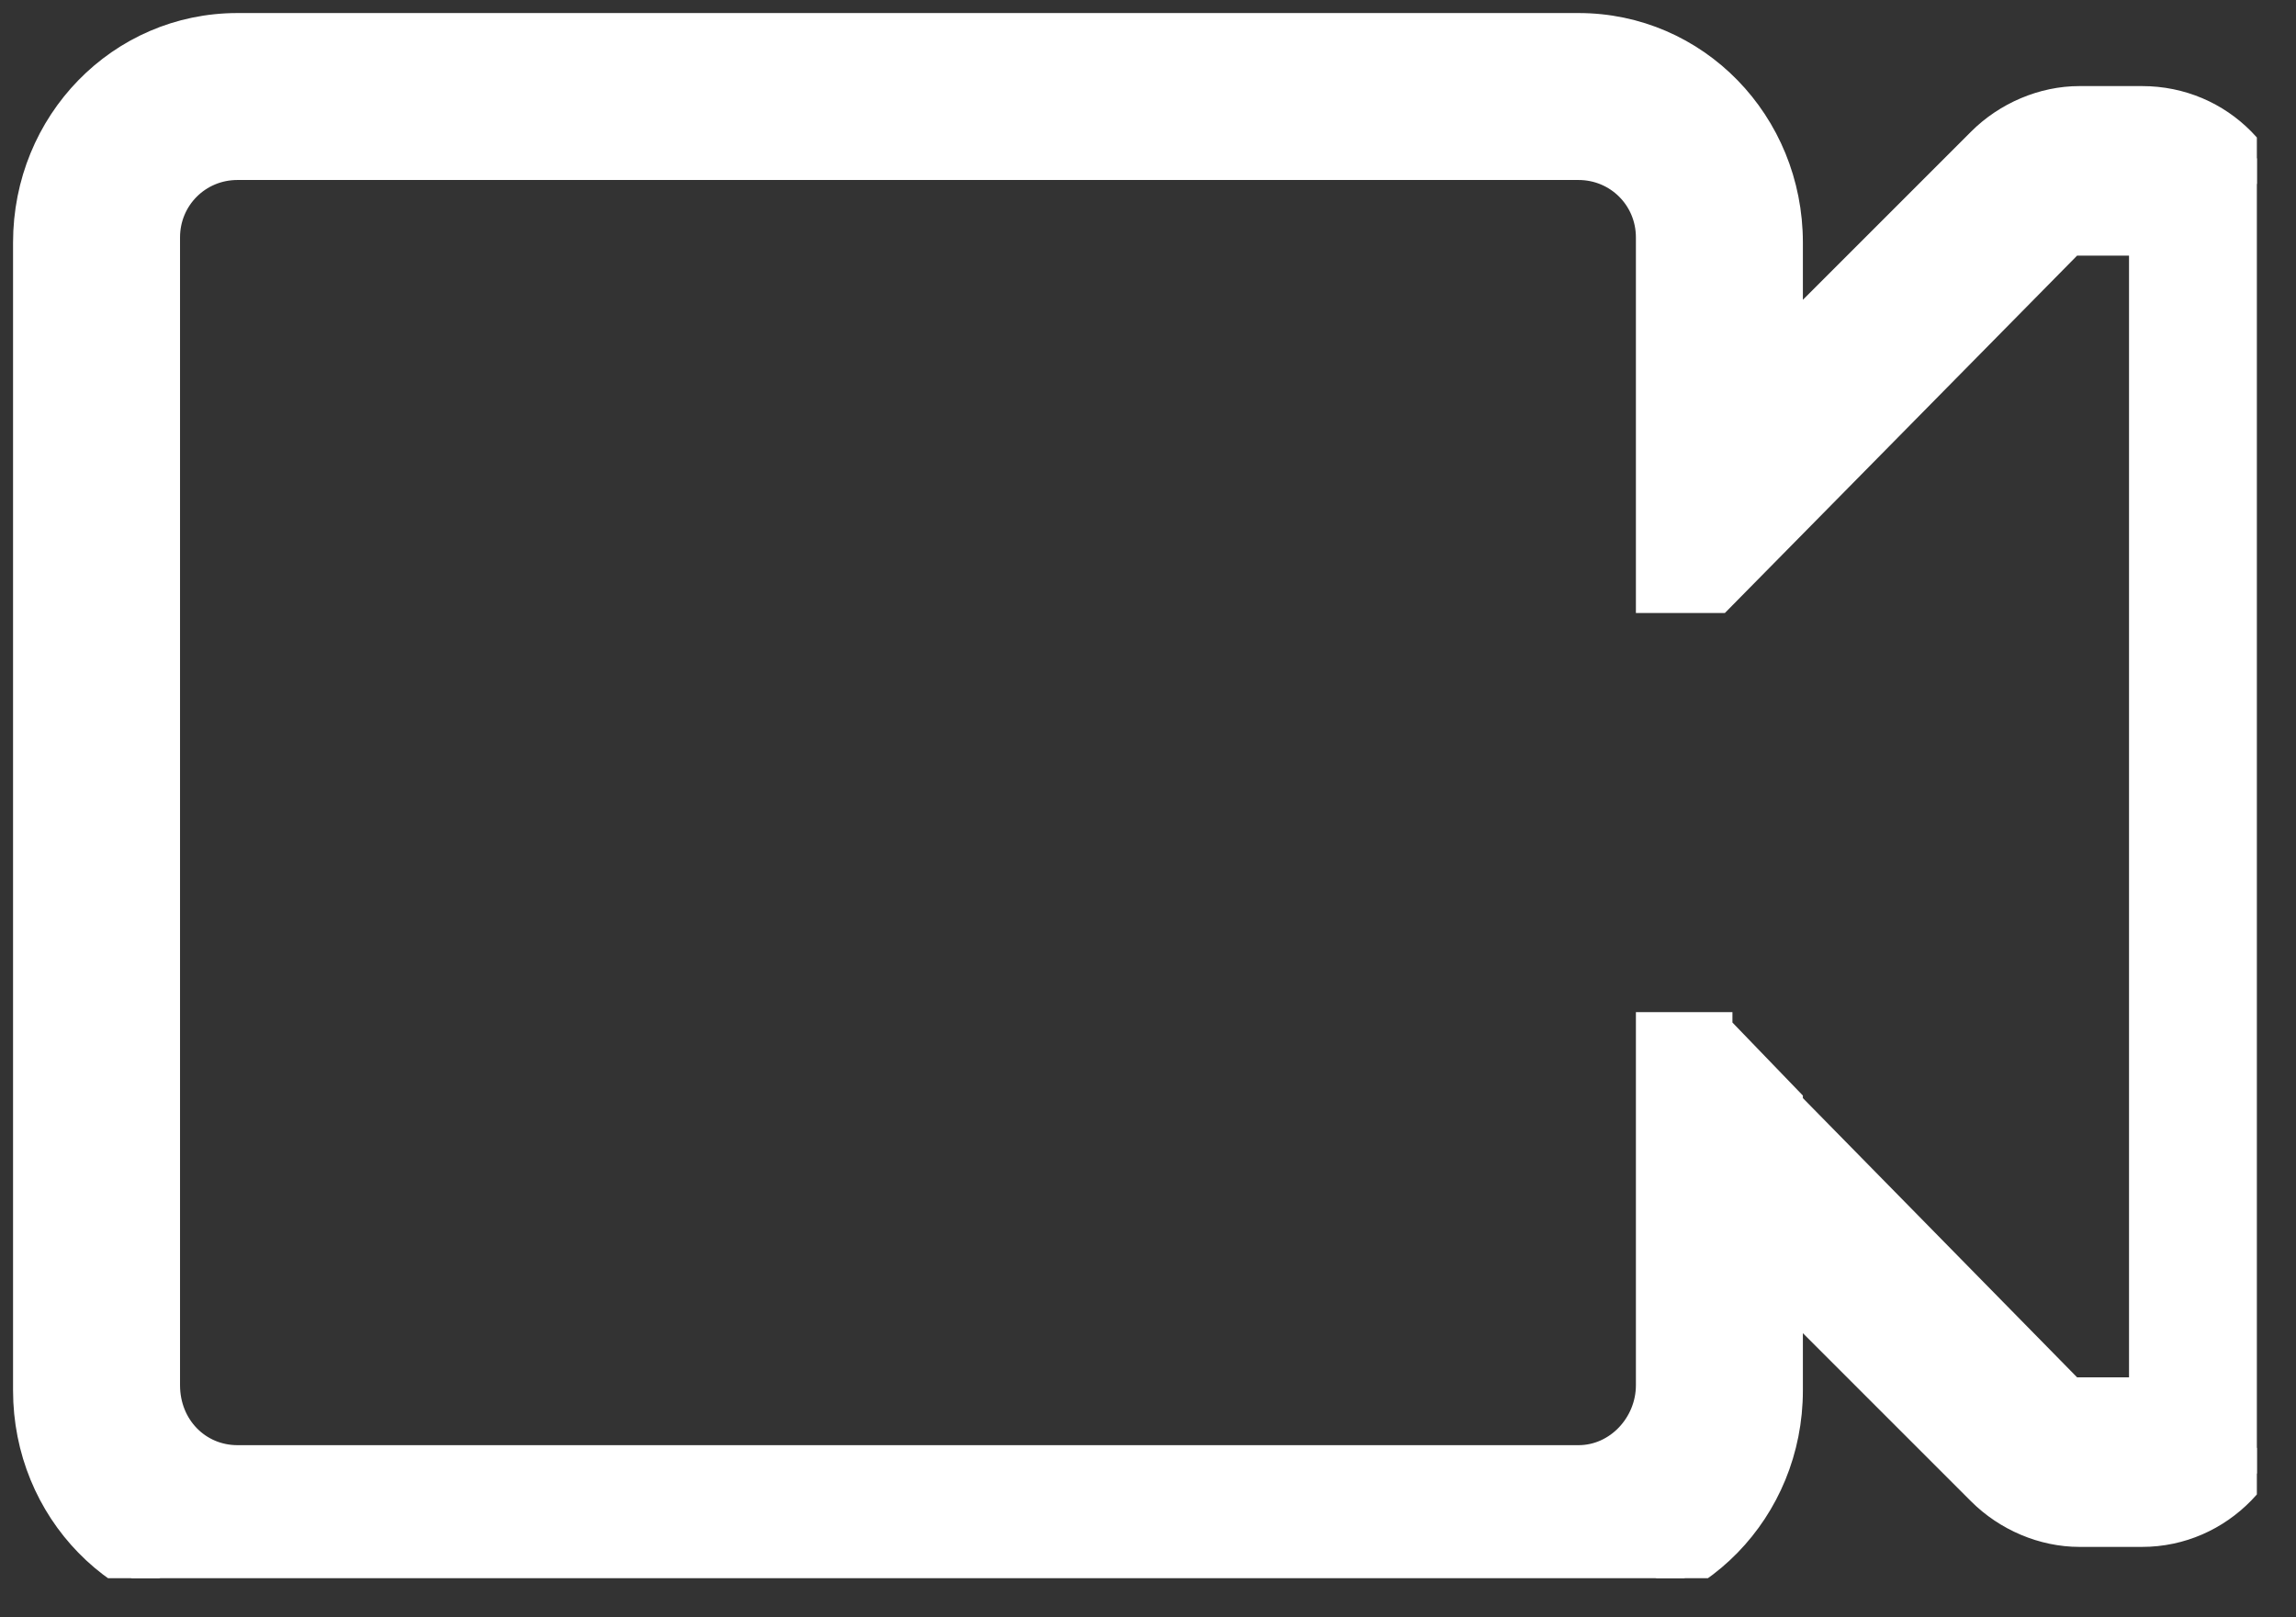 <svg xmlns="http://www.w3.org/2000/svg" xmlns:xlink="http://www.w3.org/1999/xlink" viewBox="0 0 88 62"><rect x="0" y="0" width="88" height="62" fill="#333333" stroke="none"/><defs><path id="a" d="M0 0h86.5v60.5H0z"/></defs><clipPath id="b"><use xlink:href="#a" overflow="visible"/></clipPath><path clip-path="url(#b)" fill="#FFF" stroke="#FFF" stroke-miterlimit="10" d="M82.1 3.8h-2.4c-1.4 0-2.8.6-3.8 1.6l-7.3 7.3V9.3C68.6 4.7 65 1 60.5 1H9.1C4.6 1 1 4.7 1 9.3v44c0 4.6 3.6 8.3 8.1 8.3h51.4c4.5 0 8.1-3.7 8.1-8.3v-3.4l7.3 7.3c1 1 2.4 1.6 3.8 1.6h2.4c3 0 5.4-2.5 5.4-5.5v-44c0-3.1-2.4-5.5-5.4-5.5m0 49.5h-2.7l-10.8-11v-.1l-2.7-2.8v-.1h-2.7v13.8c0 1.5-1.2 2.8-2.7 2.8H9.1c-1.5 0-2.7-1.2-2.7-2.8v-44c0-1.5 1.2-2.7 2.7-2.7h51.4c1.5 0 2.7 1.2 2.7 2.7V23h2.7L79.4 9.3h2.7v44z"/></svg>